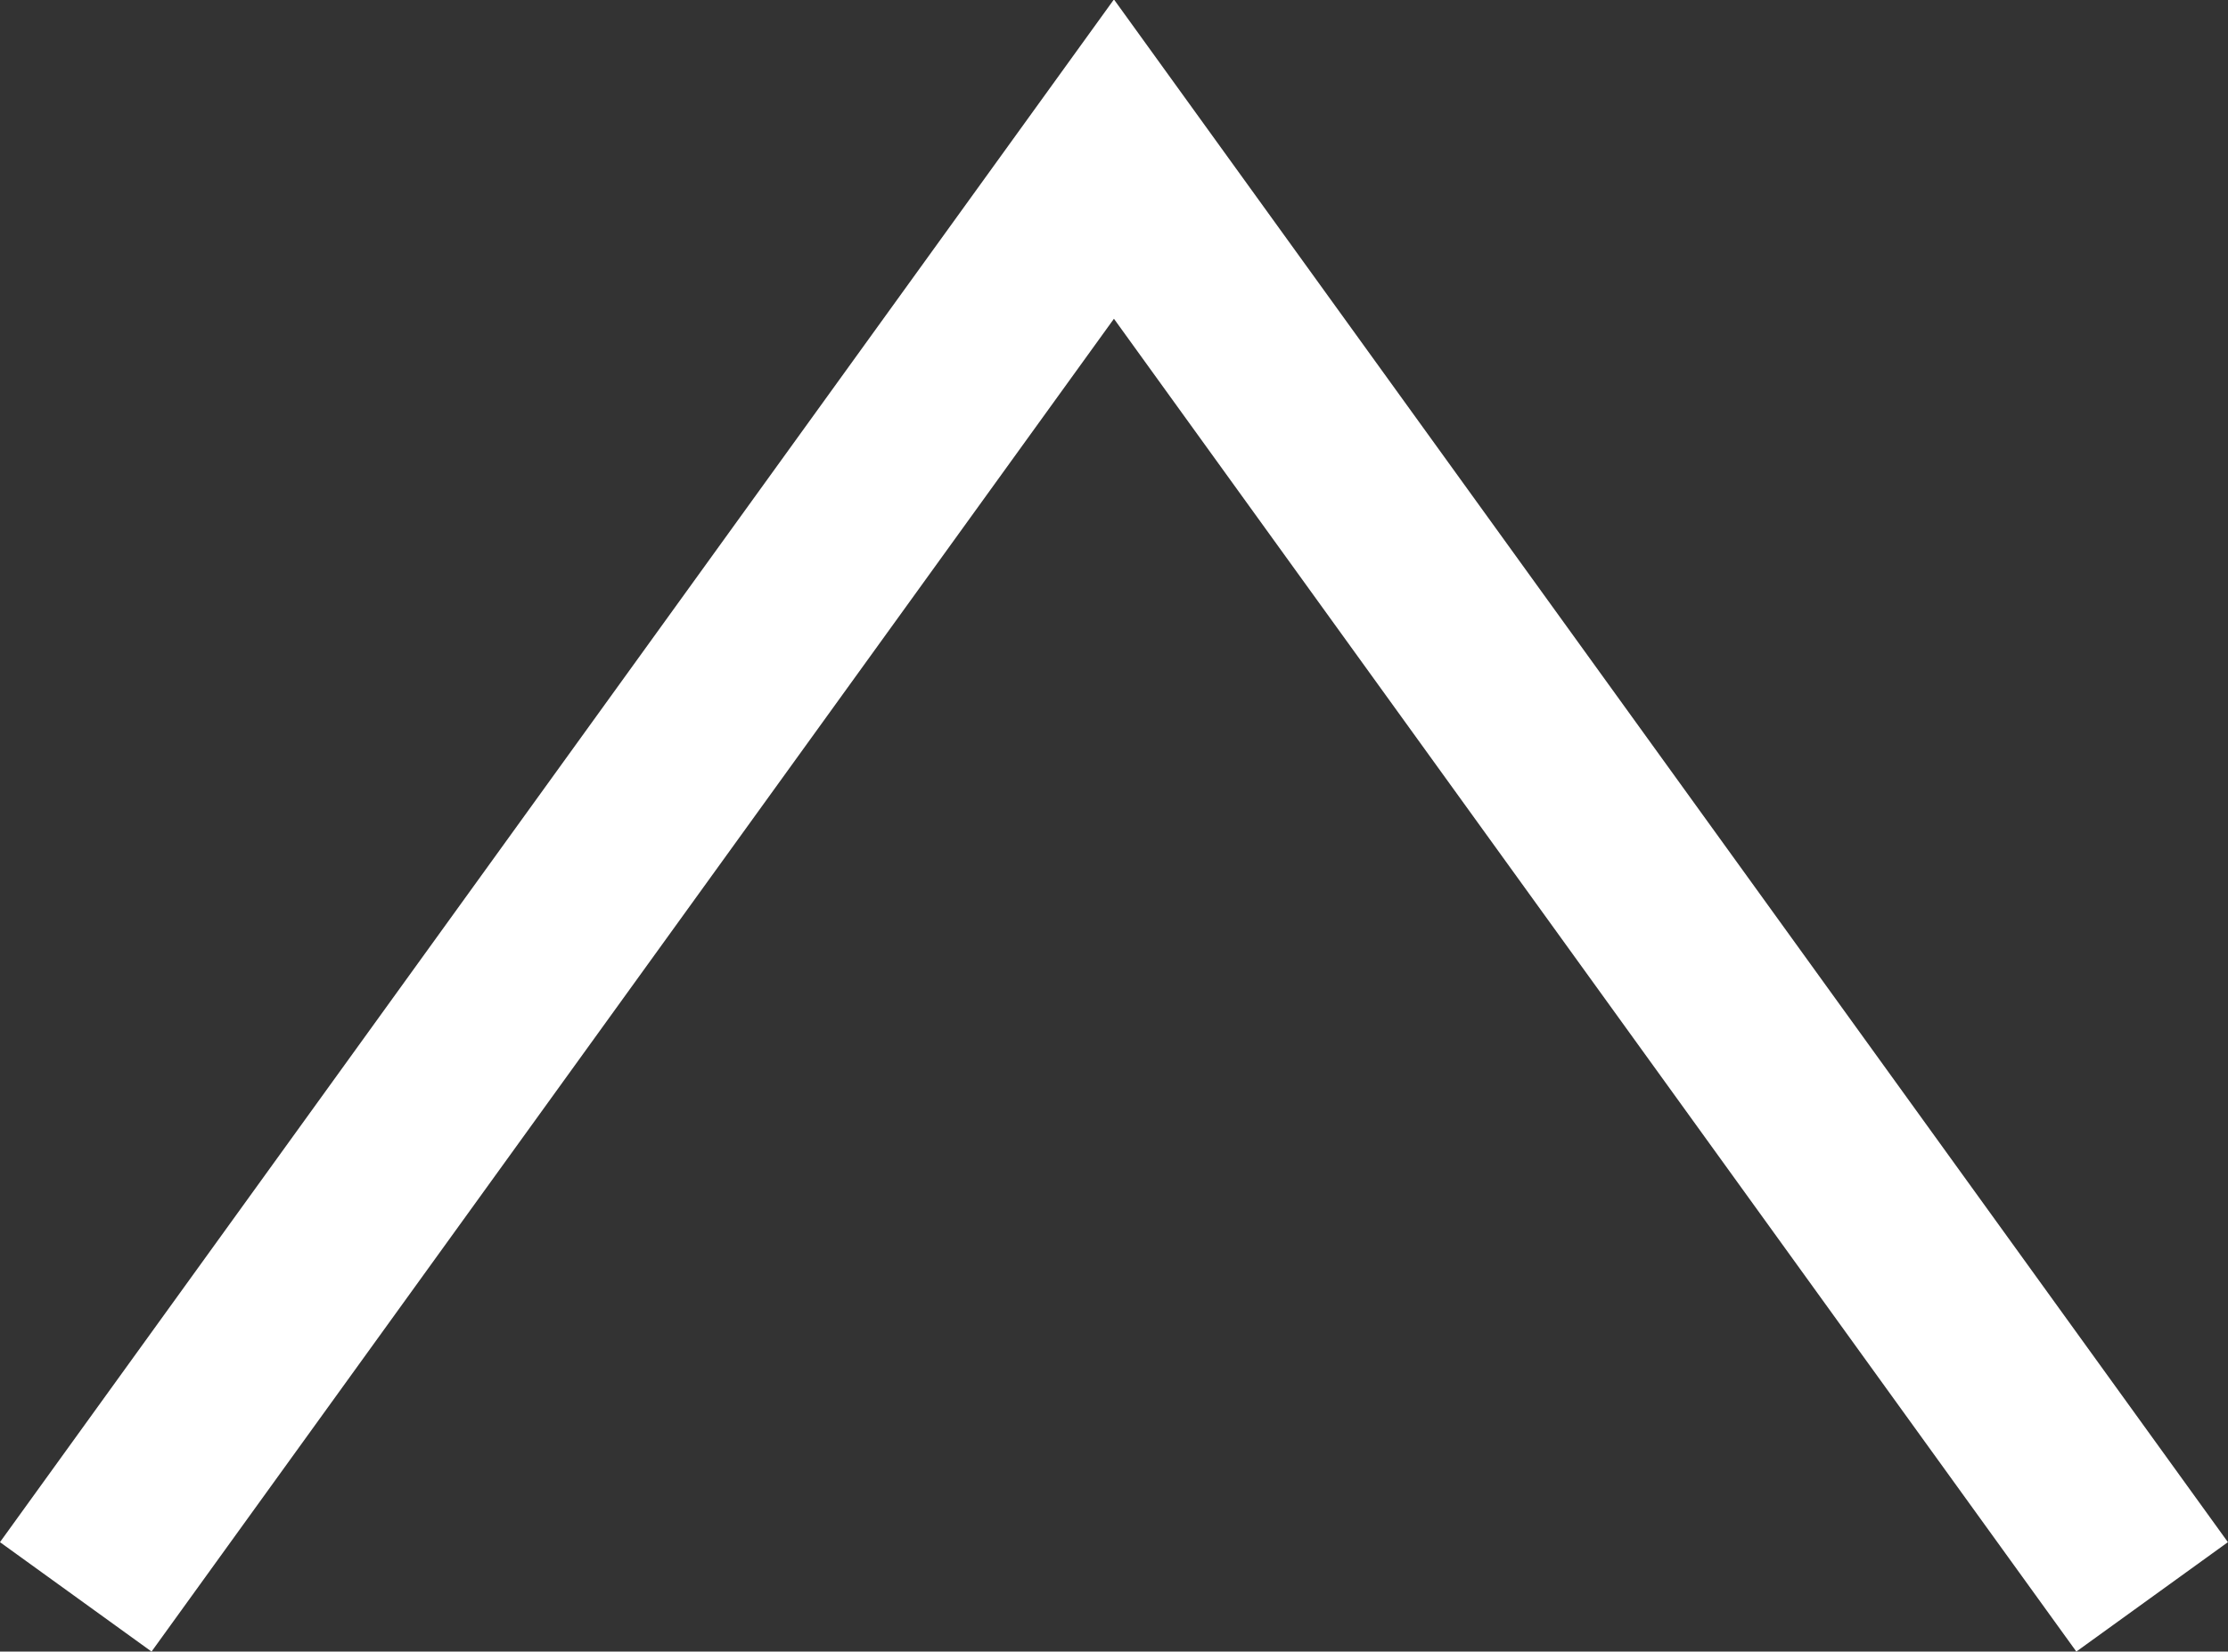 <svg xmlns="http://www.w3.org/2000/svg" width="19.057" height="14.129" viewBox="0 0 19.057 14.129">
  <rect x="0" y="0" width="19.057" height="14.129" fill="#333333" stroke="none"/>
  <path id="パス_839" data-name="パス 839" d="M869.916,278.022l-8.88,12.3-8.88-12.3" transform="translate(870.564 291.683) rotate(180)" fill="none" stroke="#fff" stroke-miterlimit="10" stroke-width="1.599"/>
</svg>
